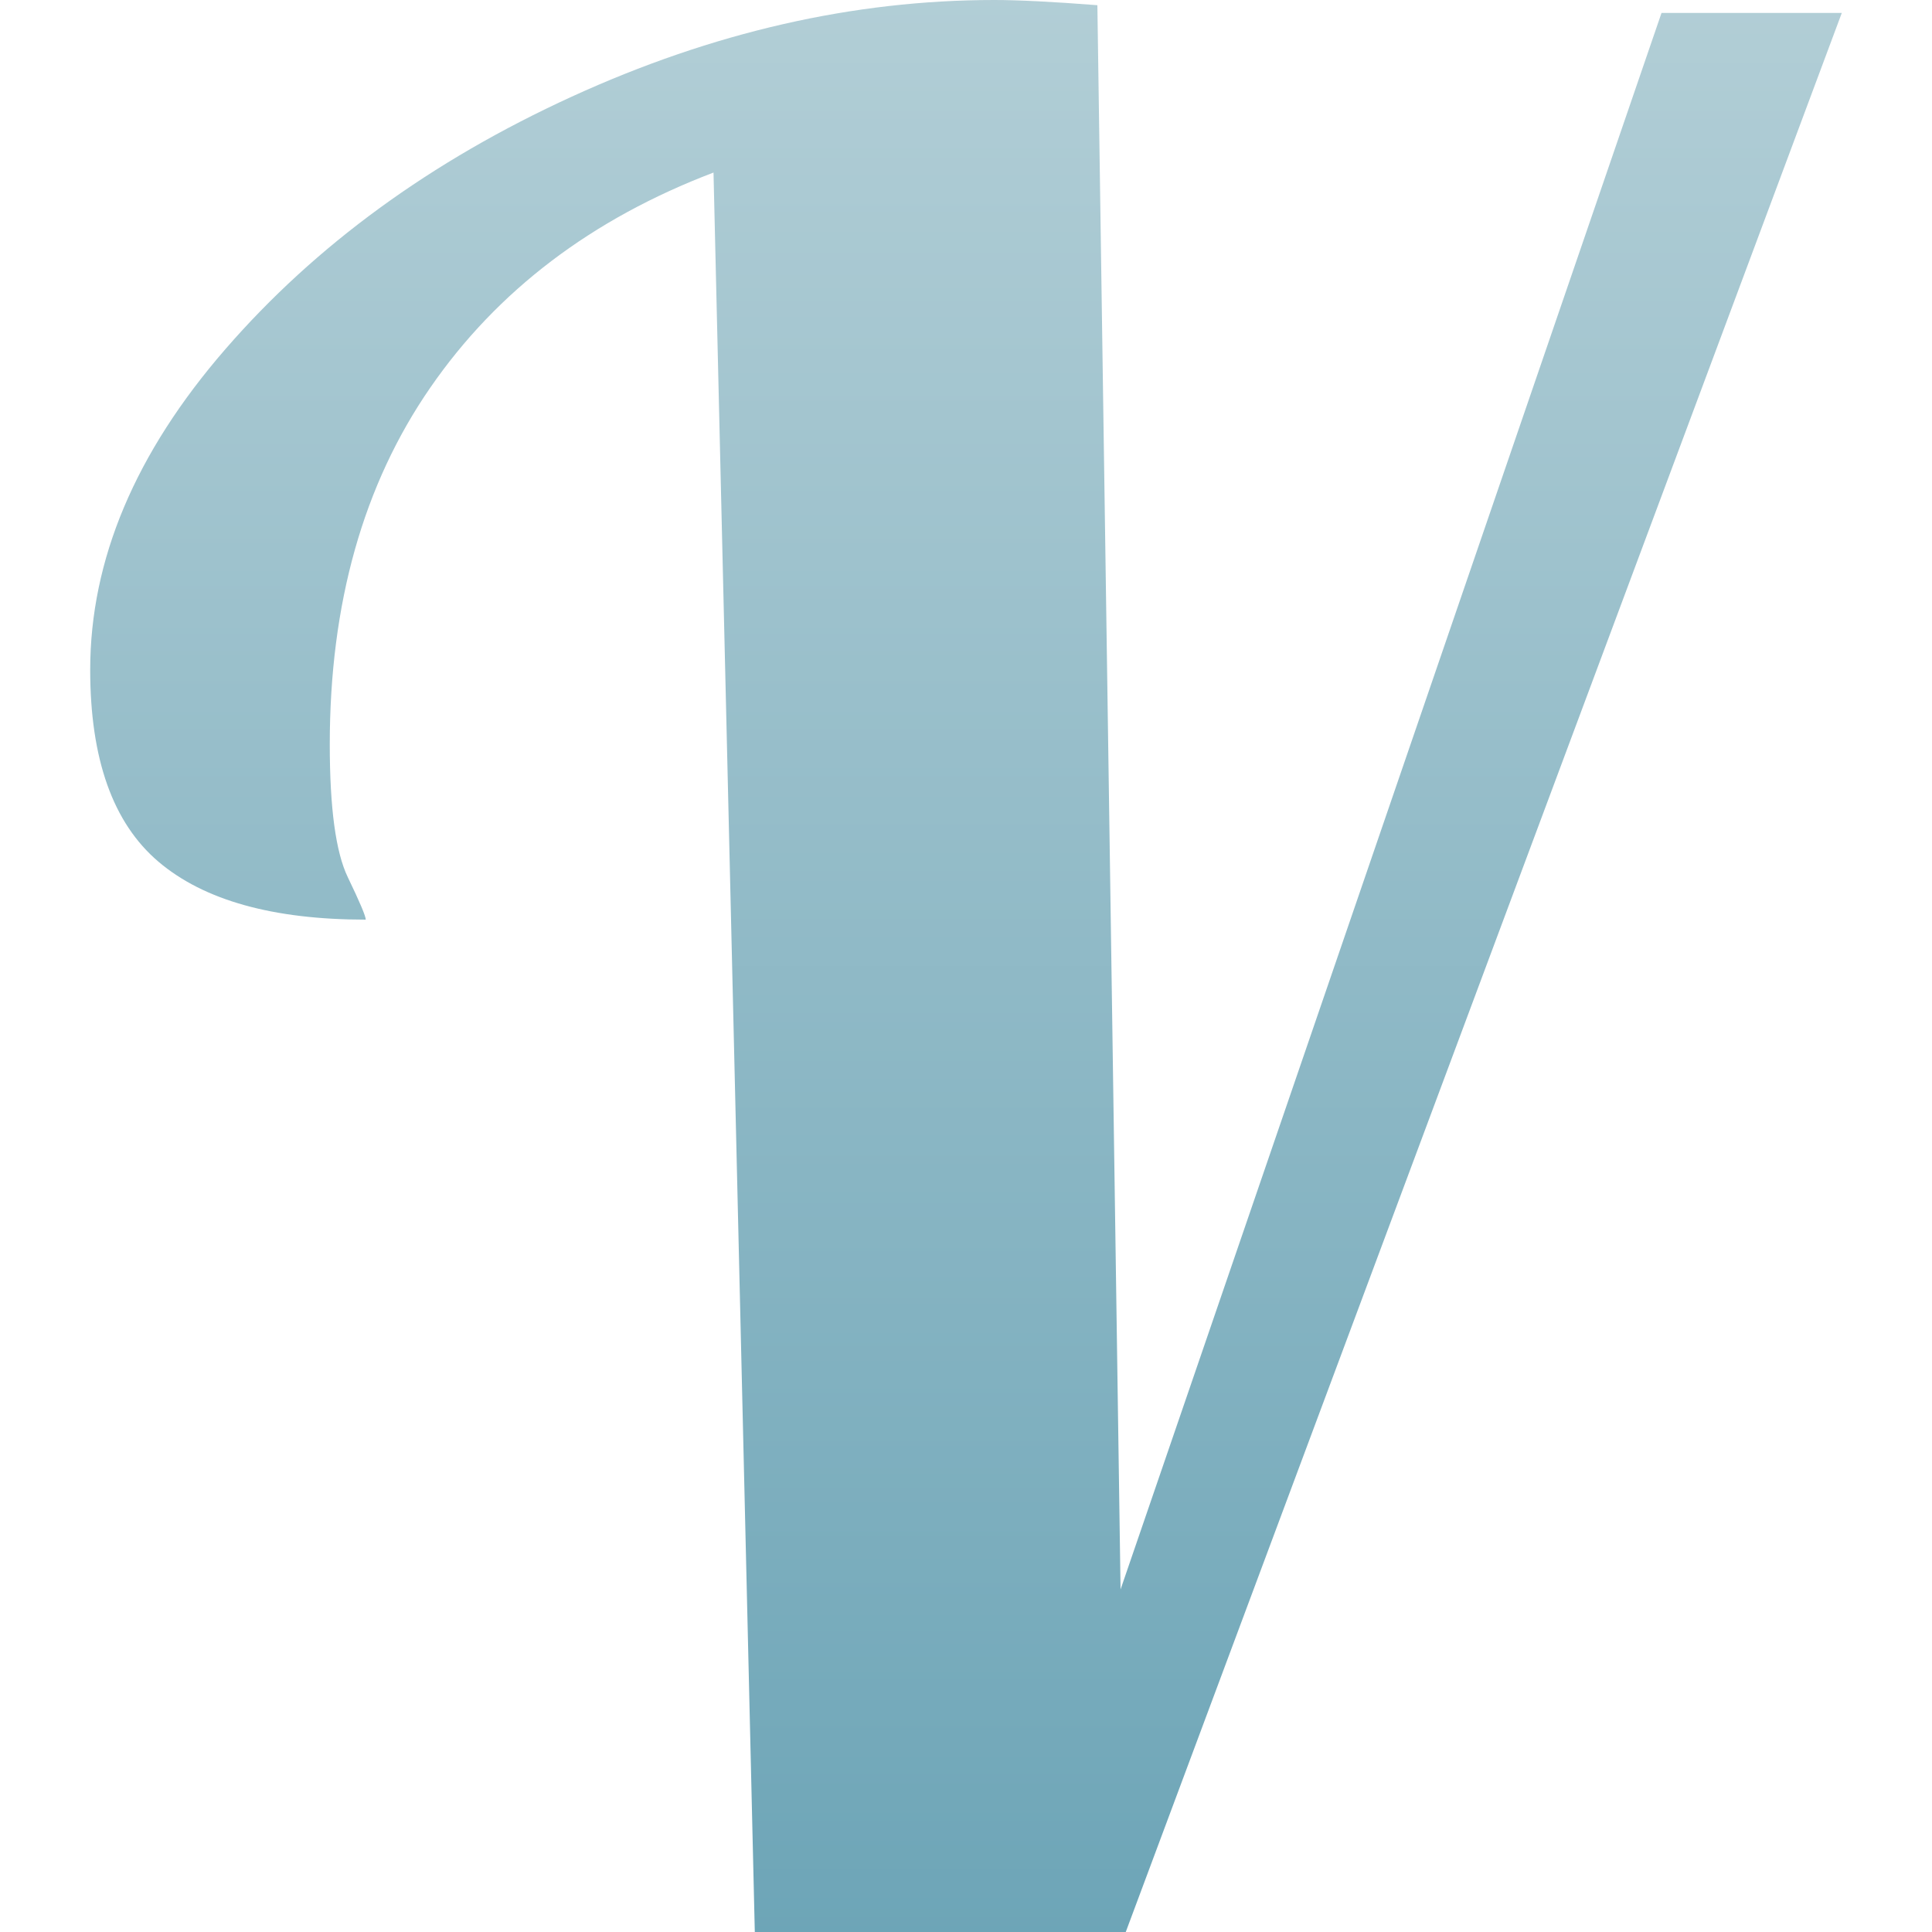 <svg xmlns="http://www.w3.org/2000/svg" width="16" height="16" version="1.1">
 <defs>
  <style id="current-color-scheme" type="text/css">
    .ColorScheme-Text { color: #d3dae3; } .ColorScheme-Highlight { color:#5294e2; }
  </style>
  <linearGradient id="telinkrin" x1="0%" x2="0%" y1="0%" y2="100%">
    <stop offset="0%" style="stop-color:#b2ced6; stop-opacity:1"/>
    <stop offset="100%" style="stop-color:#6da5b7; stop-opacity:1"/>
  </linearGradient>
 </defs>
  <path fill="url(#telinkrin)" class="ColorScheme-Text" d="M 6.251 16 L 5.909 1.429 L 5.909 1.429 Q 4.395 2.005 3.563 3.211 L 3.563 3.211 L 3.563 3.211 Q 2.731 4.416 2.731 6.165 L 2.731 6.165 L 2.731 6.165 Q 2.731 6.955 2.88 7.264 L 2.88 7.264 L 2.88 7.264 Q 3.029 7.573 3.029 7.616 L 3.029 7.616 L 3.029 7.616 Q 1.877 7.616 1.312 7.136 L 1.312 7.136 L 1.312 7.136 Q 0.747 6.656 0.747 5.547 L 0.747 5.547 L 0.747 5.547 Q 0.747 4.181 1.867 2.891 L 1.867 2.891 L 1.867 2.891 Q 2.987 1.6 4.736 0.8 L 4.736 0.8 L 4.736 0.8 Q 6.485 0 8.235 0 L 8.235 0 L 8.235 0 Q 8.533 0 9.088 0.043 L 9.088 0.043 L 9.28 13.163 L 13.76 0.107 L 15.253 0.107 L 9.323 16 L 6.251 16 Z"/>
</svg>
